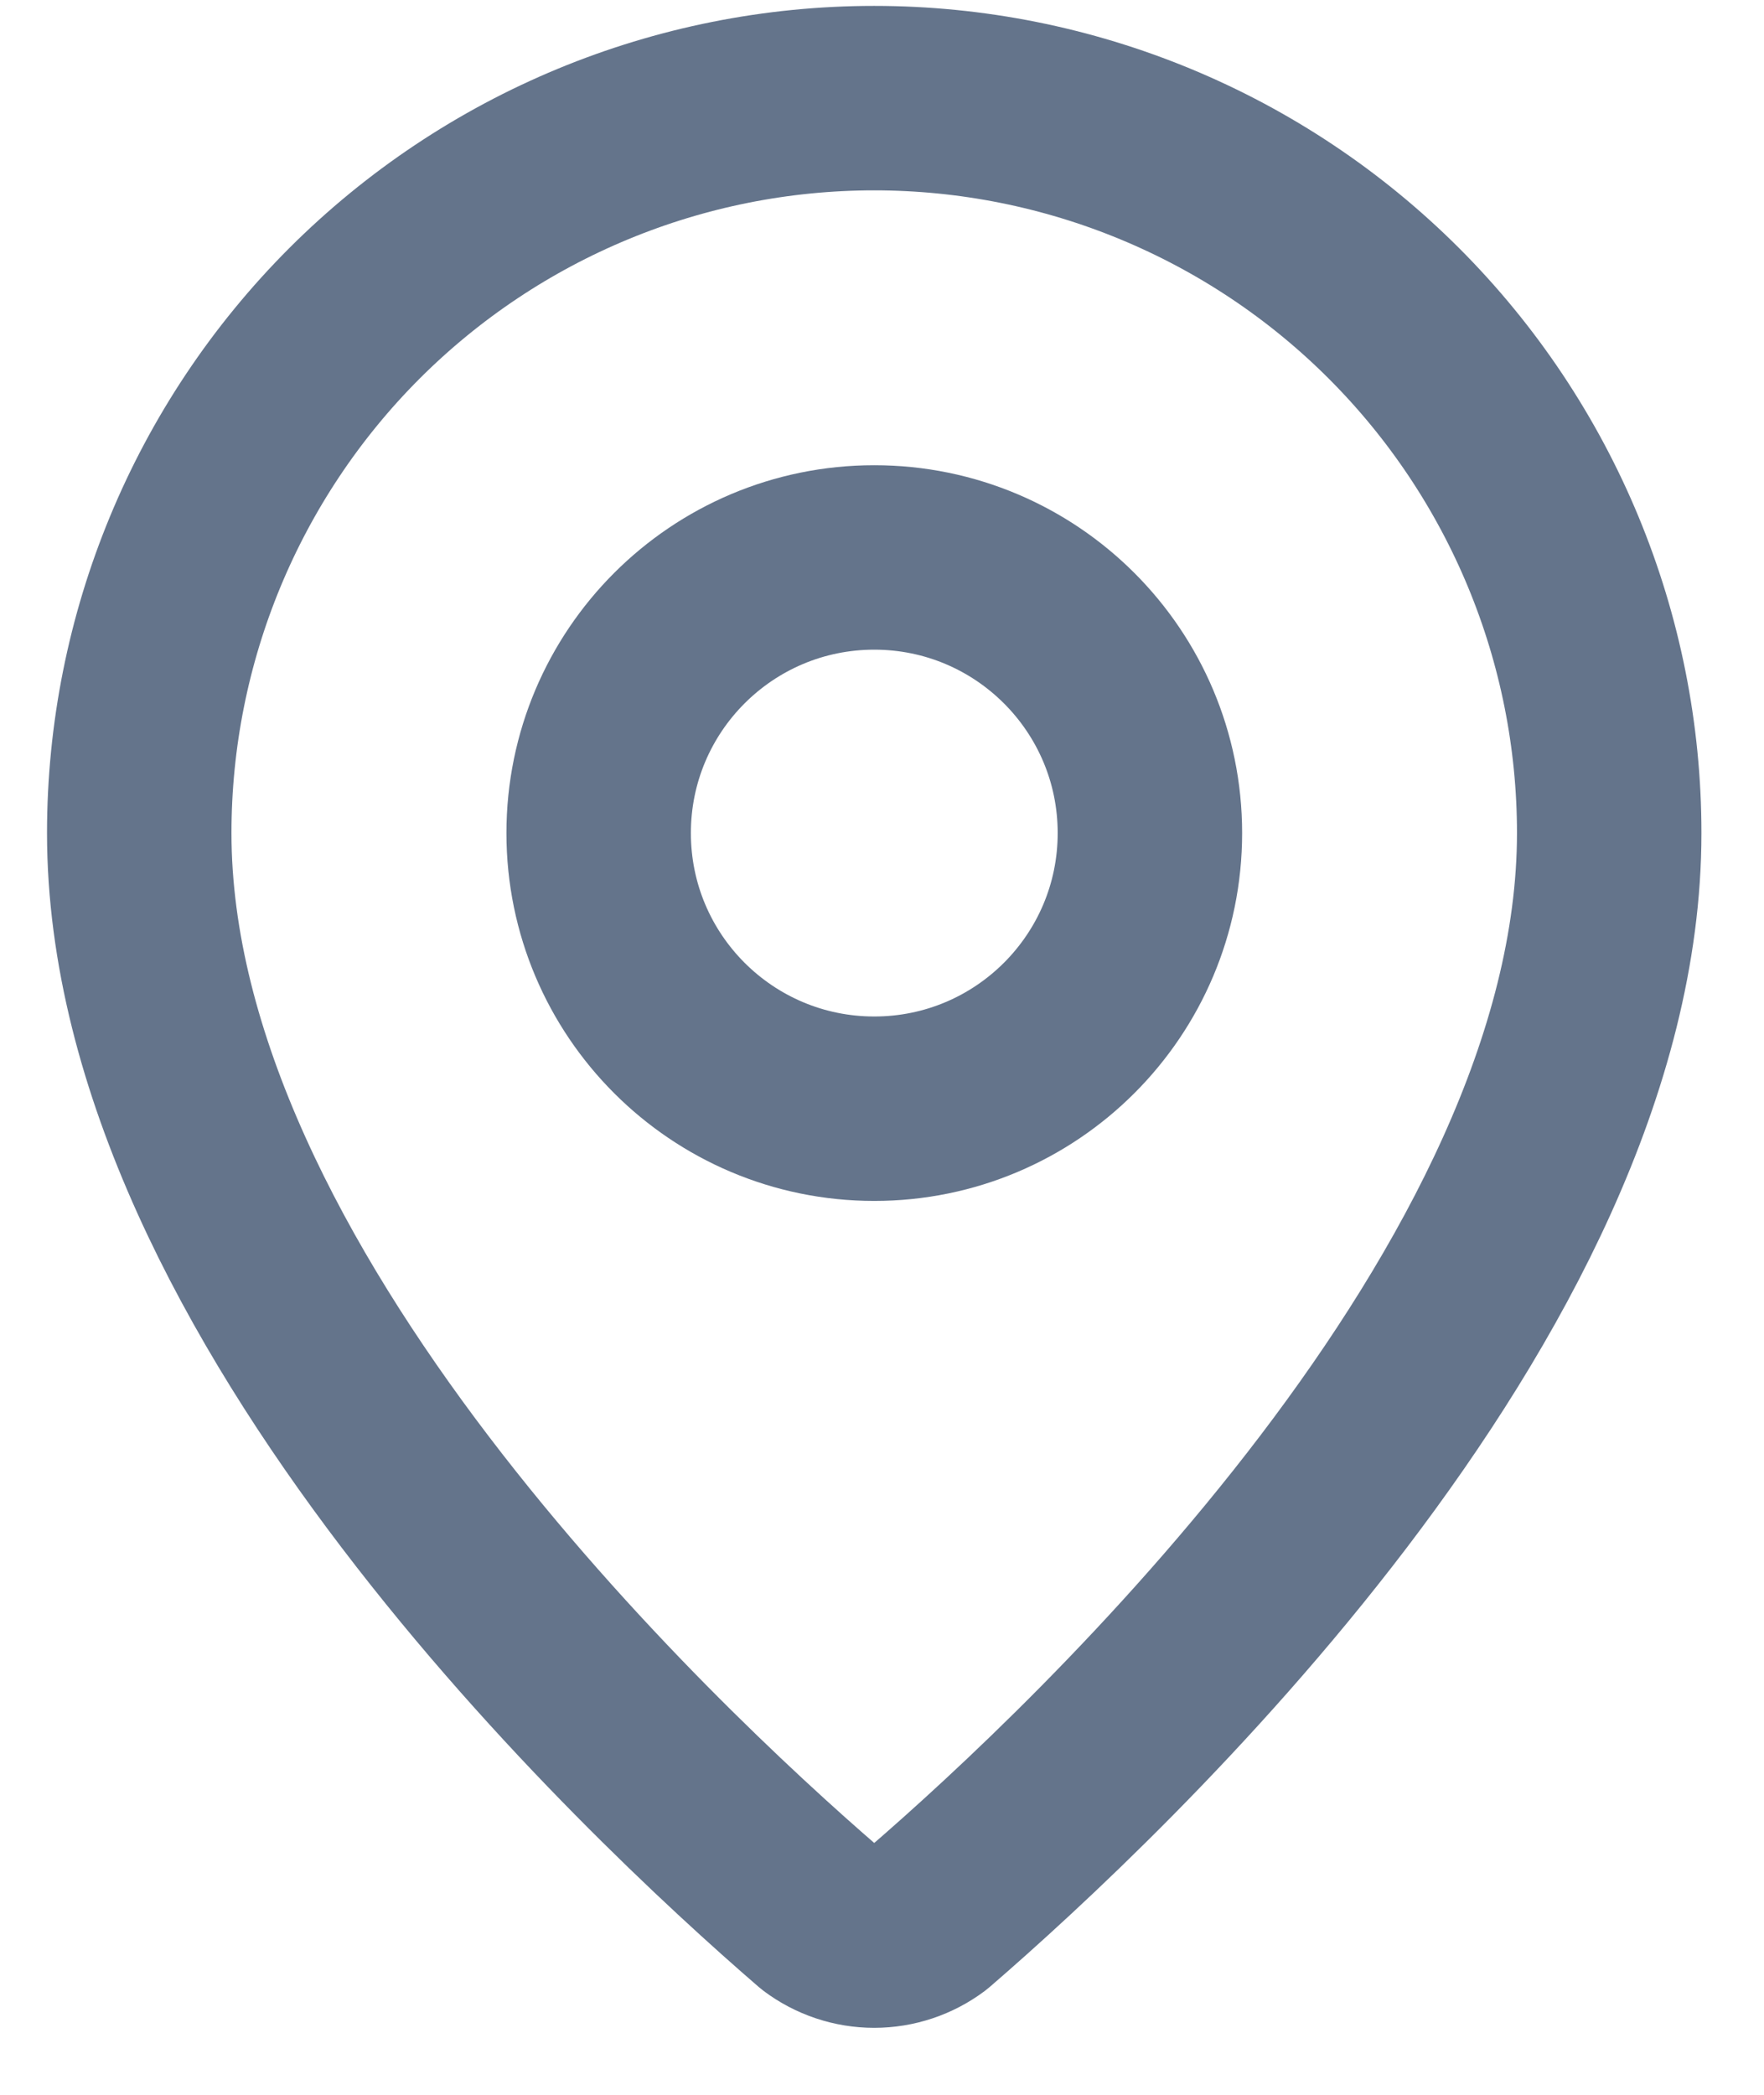 <svg width="16" height="19" viewBox="0 0 16 19" fill="none" xmlns="http://www.w3.org/2000/svg">
<path d="M14.596 7.556C14.596 11.717 9.98 16.05 8.43 17.389C8.286 17.497 8.11 17.556 7.929 17.556C7.749 17.556 7.573 17.497 7.429 17.389C5.879 16.05 1.263 11.717 1.263 7.556C1.263 5.788 1.965 4.093 3.215 2.842C4.466 1.592 6.161 0.89 7.929 0.89C9.697 0.89 11.393 1.592 12.643 2.842C13.894 4.093 14.596 5.788 14.596 7.556Z" stroke="#64748B" stroke-width="1.673" stroke-linecap="round" stroke-linejoin="round"/>
<path d="M7.93 10.056C9.31 10.056 10.43 8.937 10.43 7.556C10.43 6.175 9.31 5.056 7.93 5.056C6.549 5.056 5.43 6.175 5.43 7.556C5.43 8.937 6.549 10.056 7.93 10.056Z" stroke="#64748B" stroke-width="1.673" stroke-linecap="round" stroke-linejoin="round"/>
</svg>
